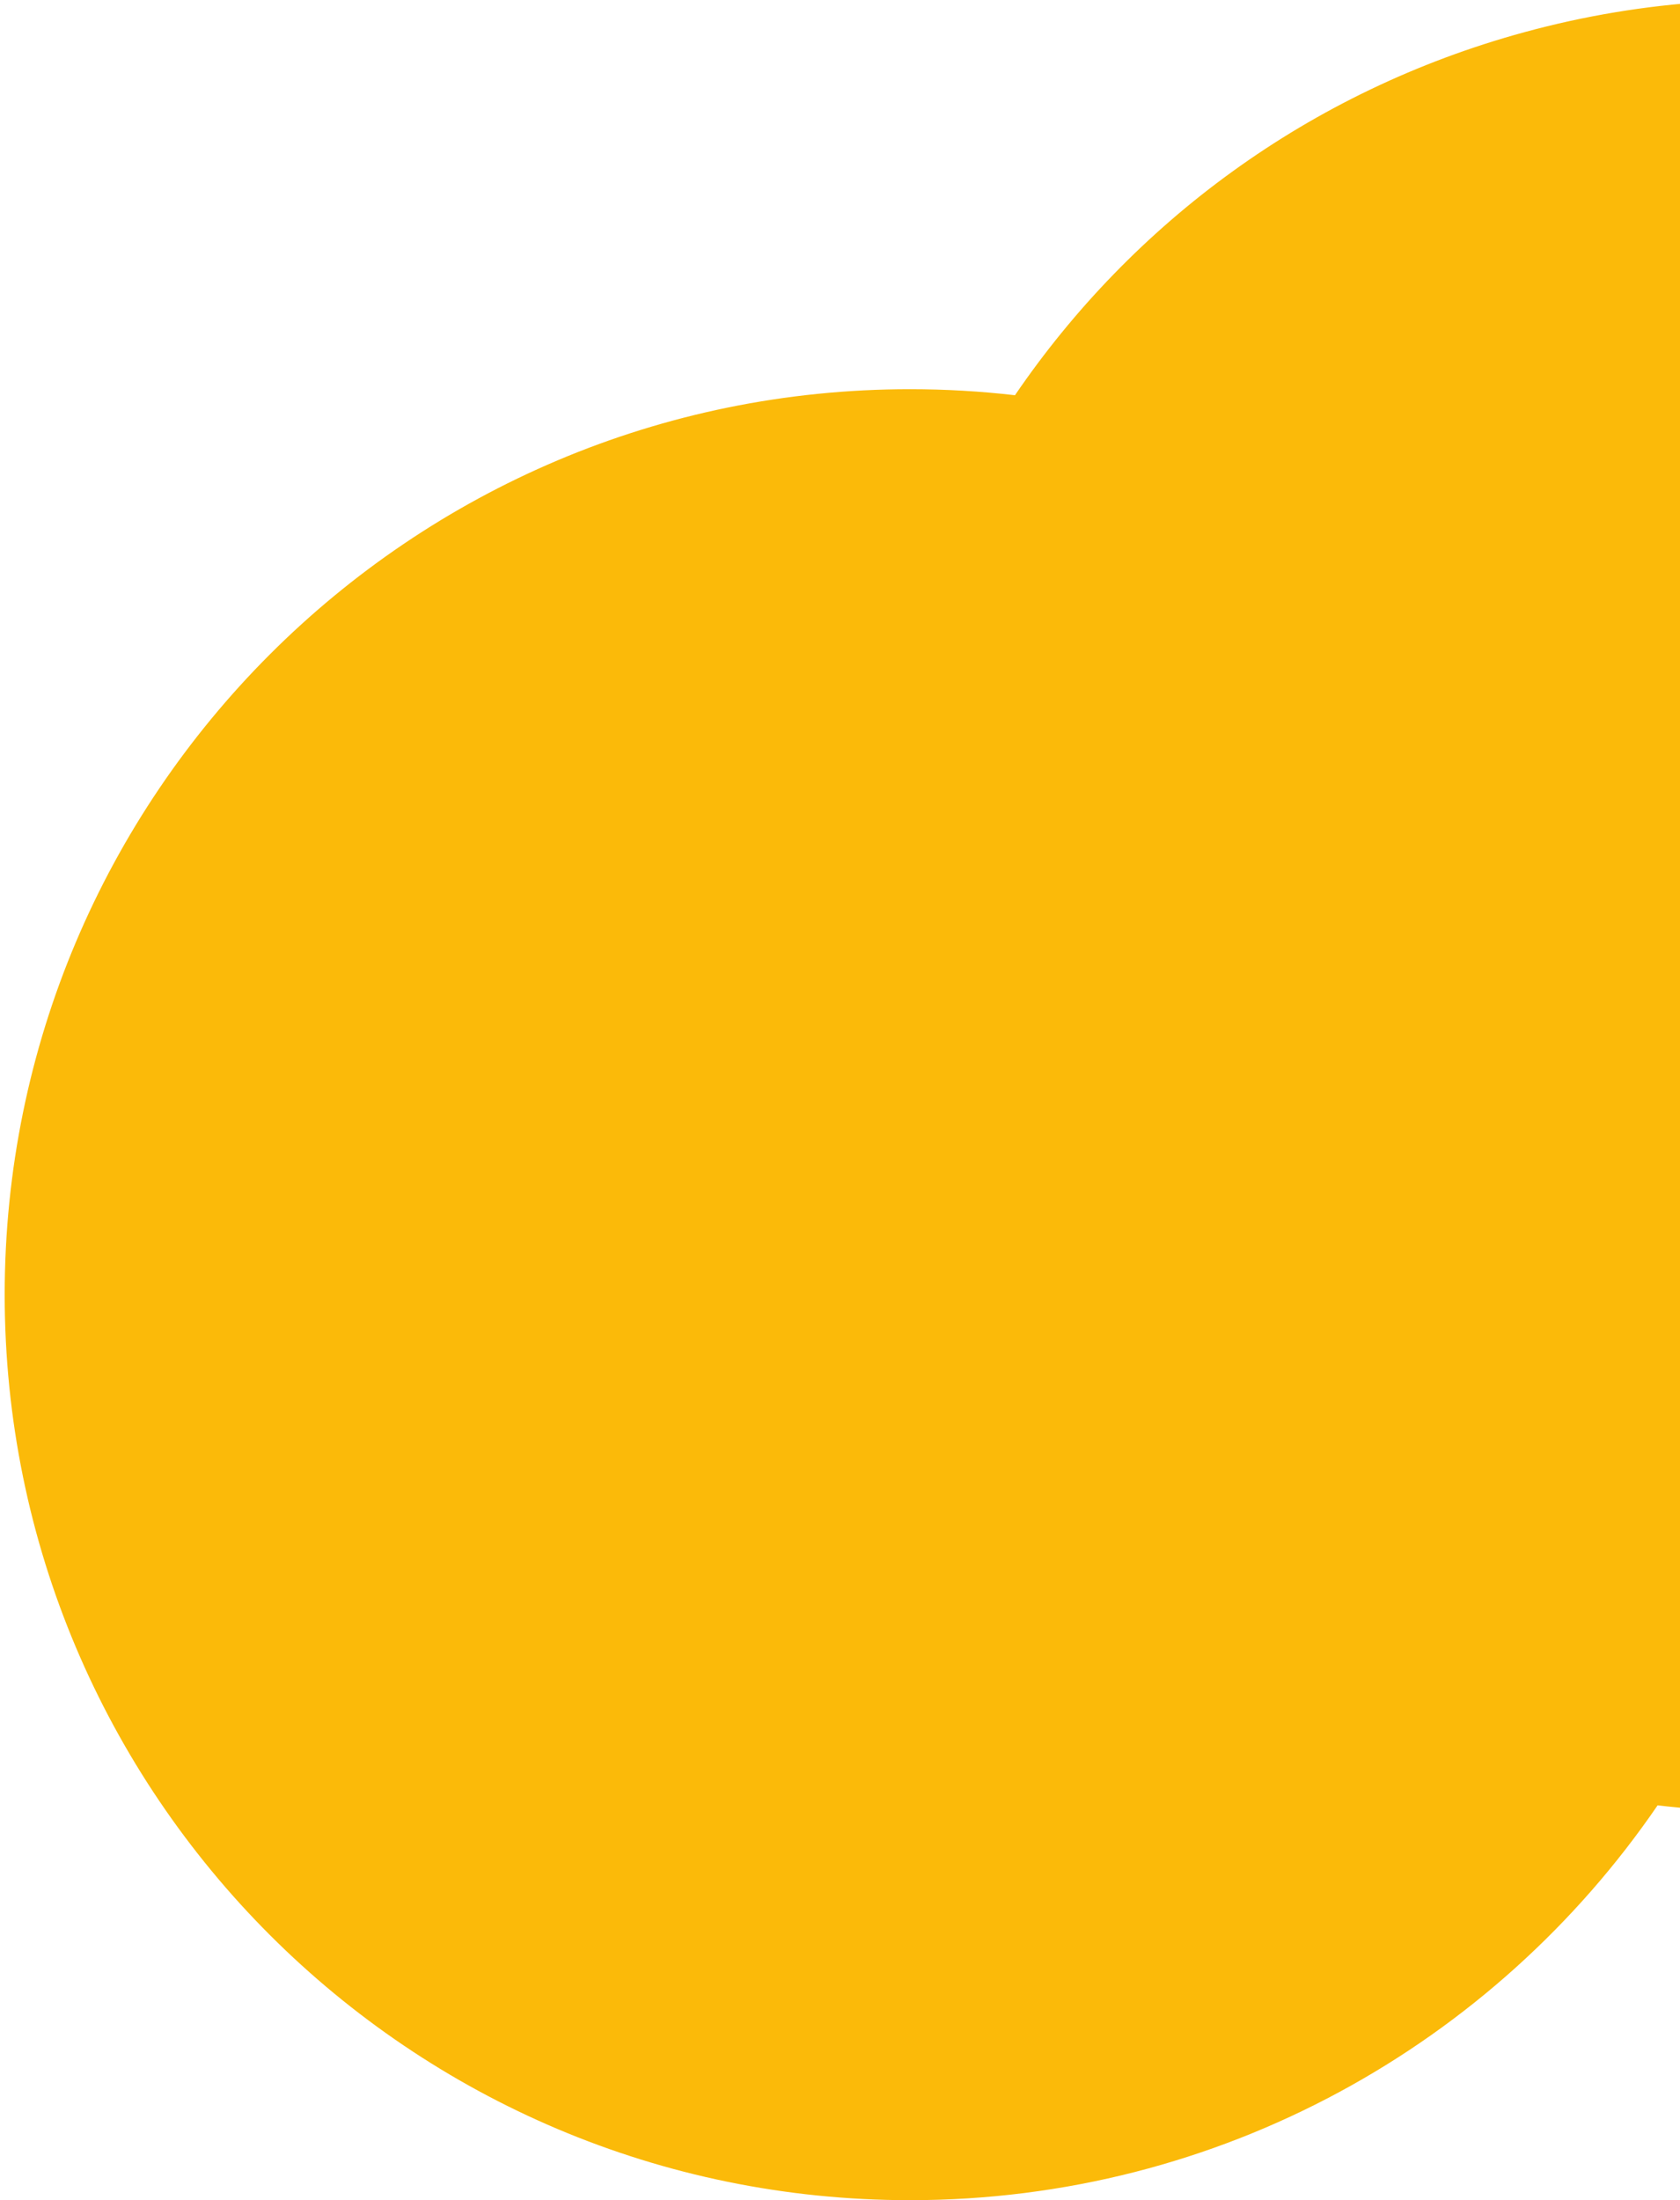 <svg width="333" height="436" viewBox="0 0 333 436" fill="none" xmlns="http://www.w3.org/2000/svg">
<path d="M302.199 6.367C397.813 -19.689 496.445 36.698 522.501 132.312C548.557 227.925 492.171 326.557 396.558 352.613C373.721 358.837 350.711 360.353 328.56 357.759C296.24 404.998 241.925 436 180.365 436C81.266 436 0.929 355.663 0.929 256.563C0.929 157.464 81.266 77.127 180.365 77.127C187.406 77.127 194.351 77.532 201.18 78.321C224.383 44.297 259.352 18.044 302.199 6.367Z" fill="#FBBA09"/>
</svg>
